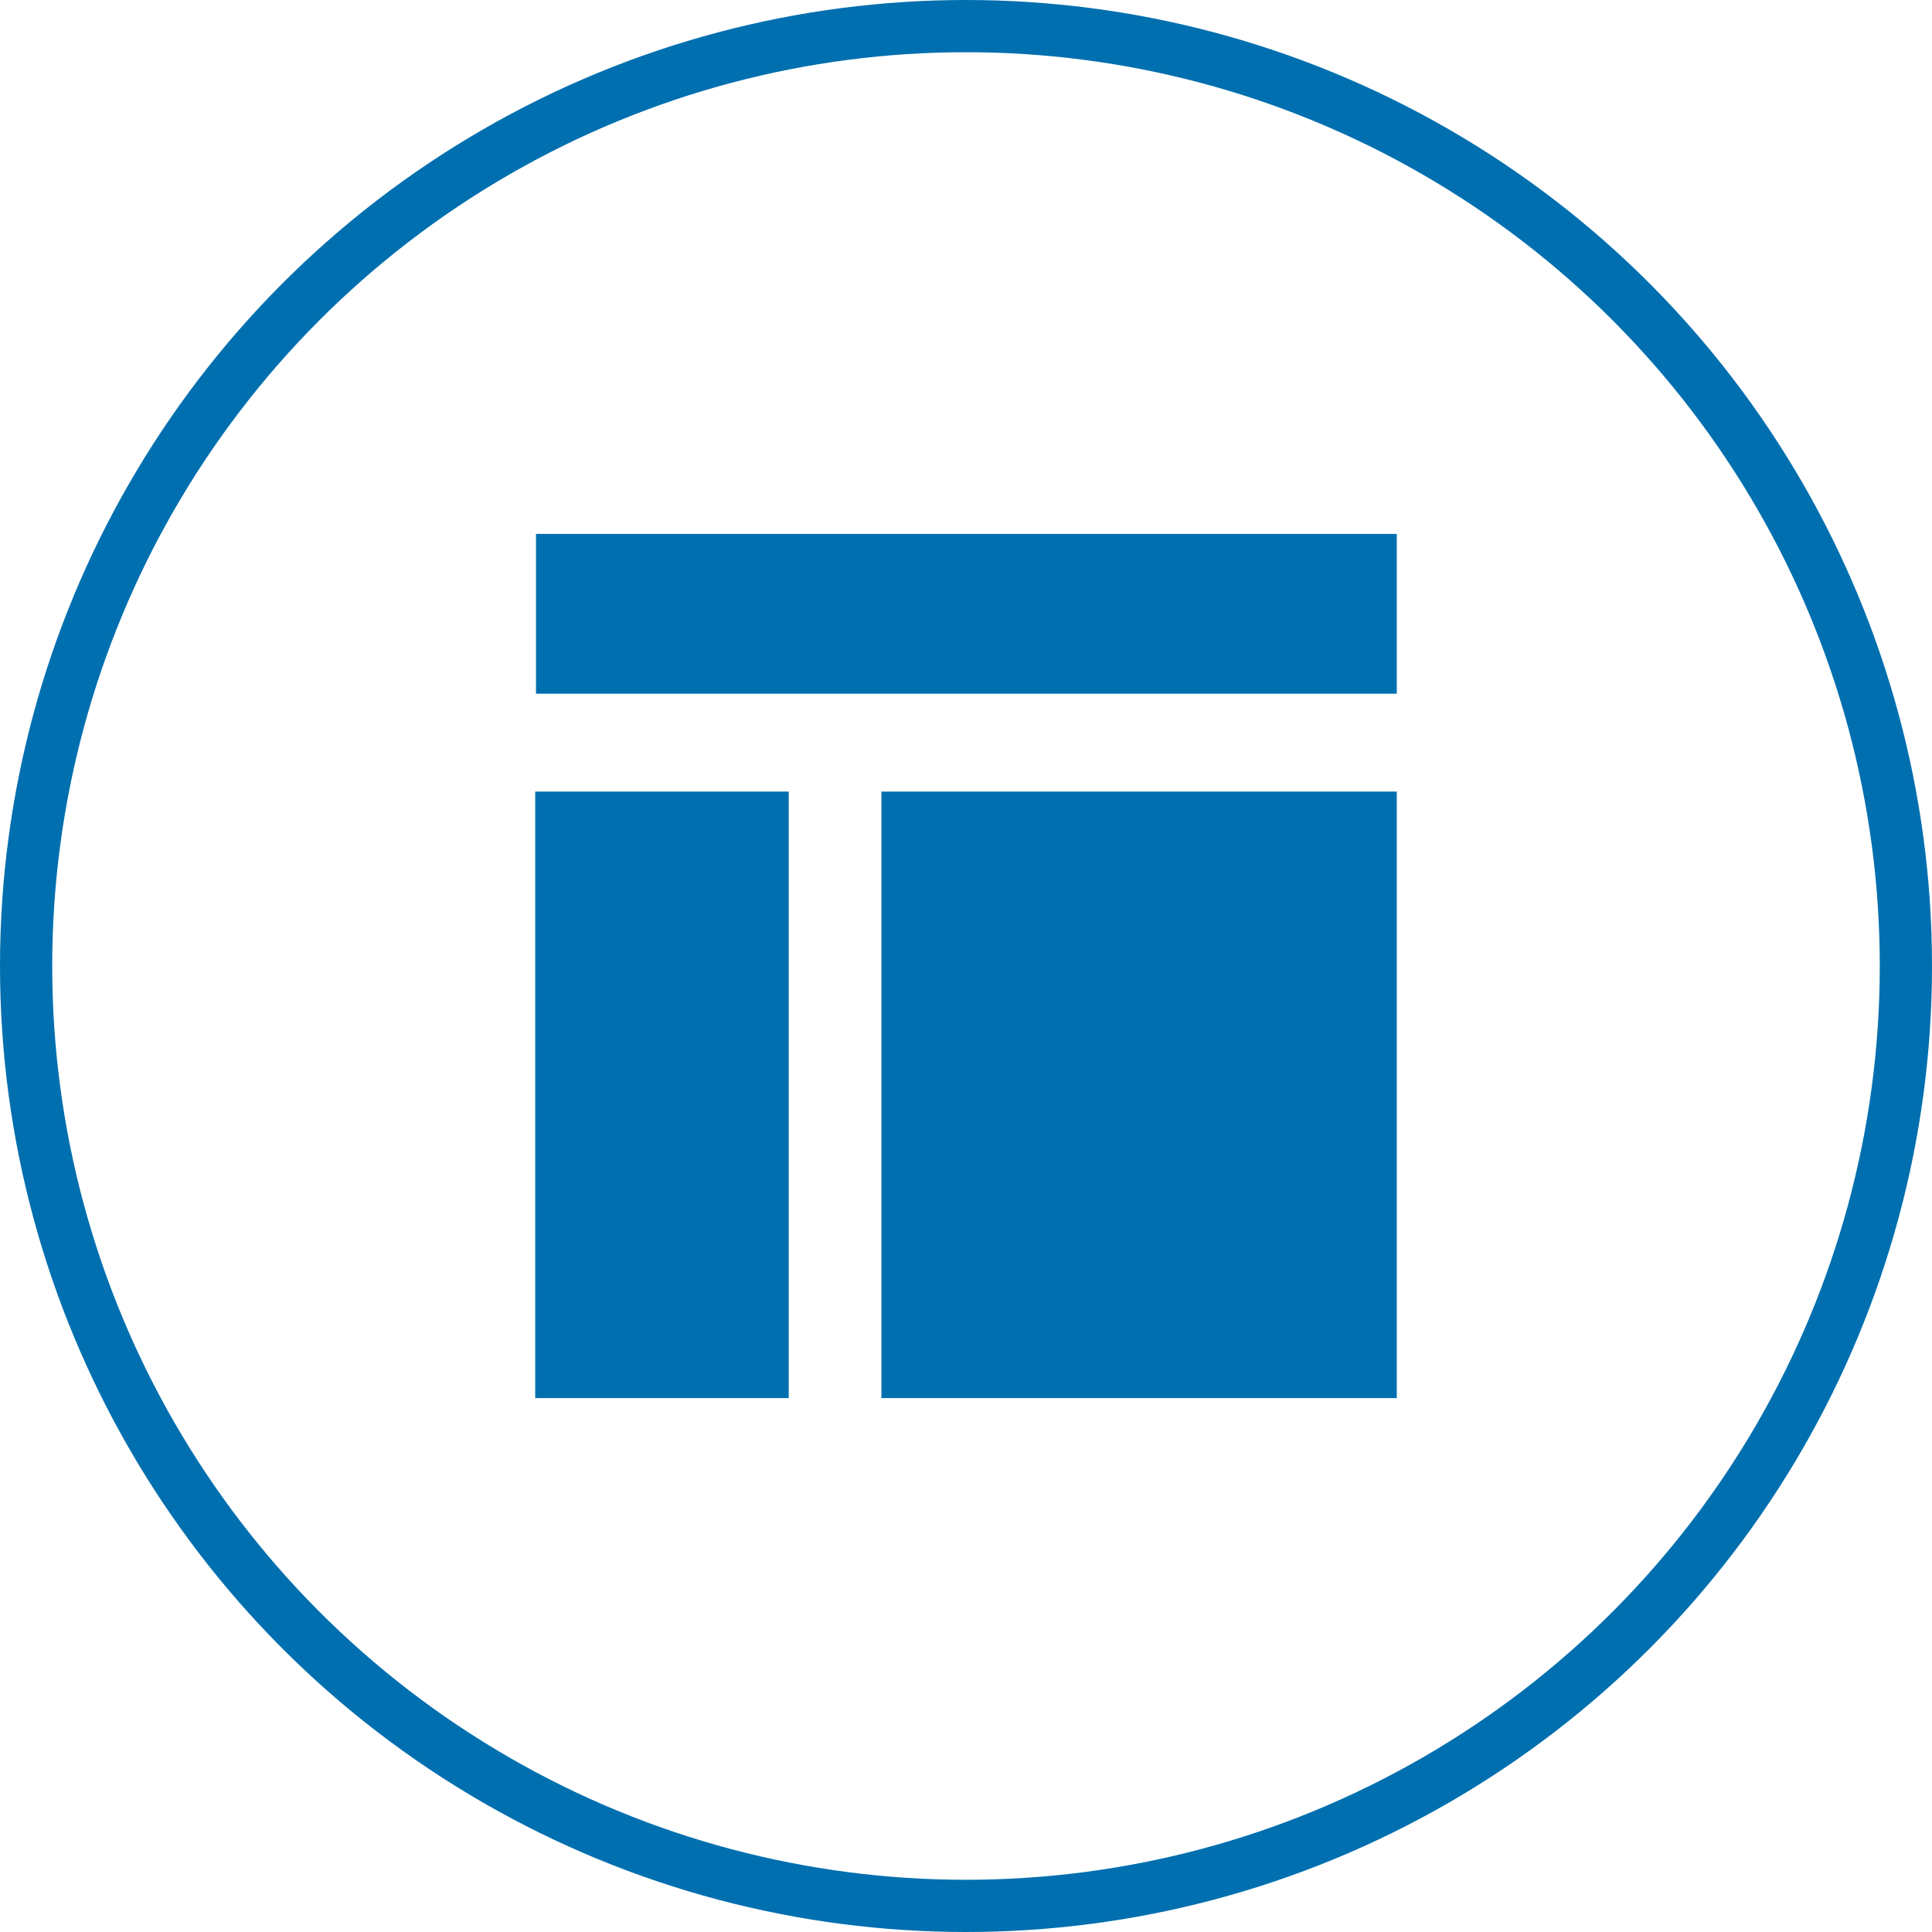 <svg id="Layer_1" data-name="Layer 1" xmlns="http://www.w3.org/2000/svg" width="74" height="74" viewBox="0 0 74 74">
  <defs>
    <style>
      .cls-1 {
        fill: none;
        stroke: #006faf;
        stroke-miterlimit: 10;
        stroke-width: 2px;
      }

      .cls-2 {
        fill: #006faf;
      }
    </style>
  </defs>
  <title>axure</title>
  <circle class="cls-1" cx="37" cy="37" r="36"/>
  <g>
    <rect class="cls-2" x="20.53" y="20.45" width="32.97" height="6.12"/>
    <rect class="cls-2" x="20.5" y="30.32" width="9.71" height="23.23"/>
    <rect class="cls-2" x="33.76" y="30.32" width="19.74" height="23.23"/>
  </g>
</svg>
